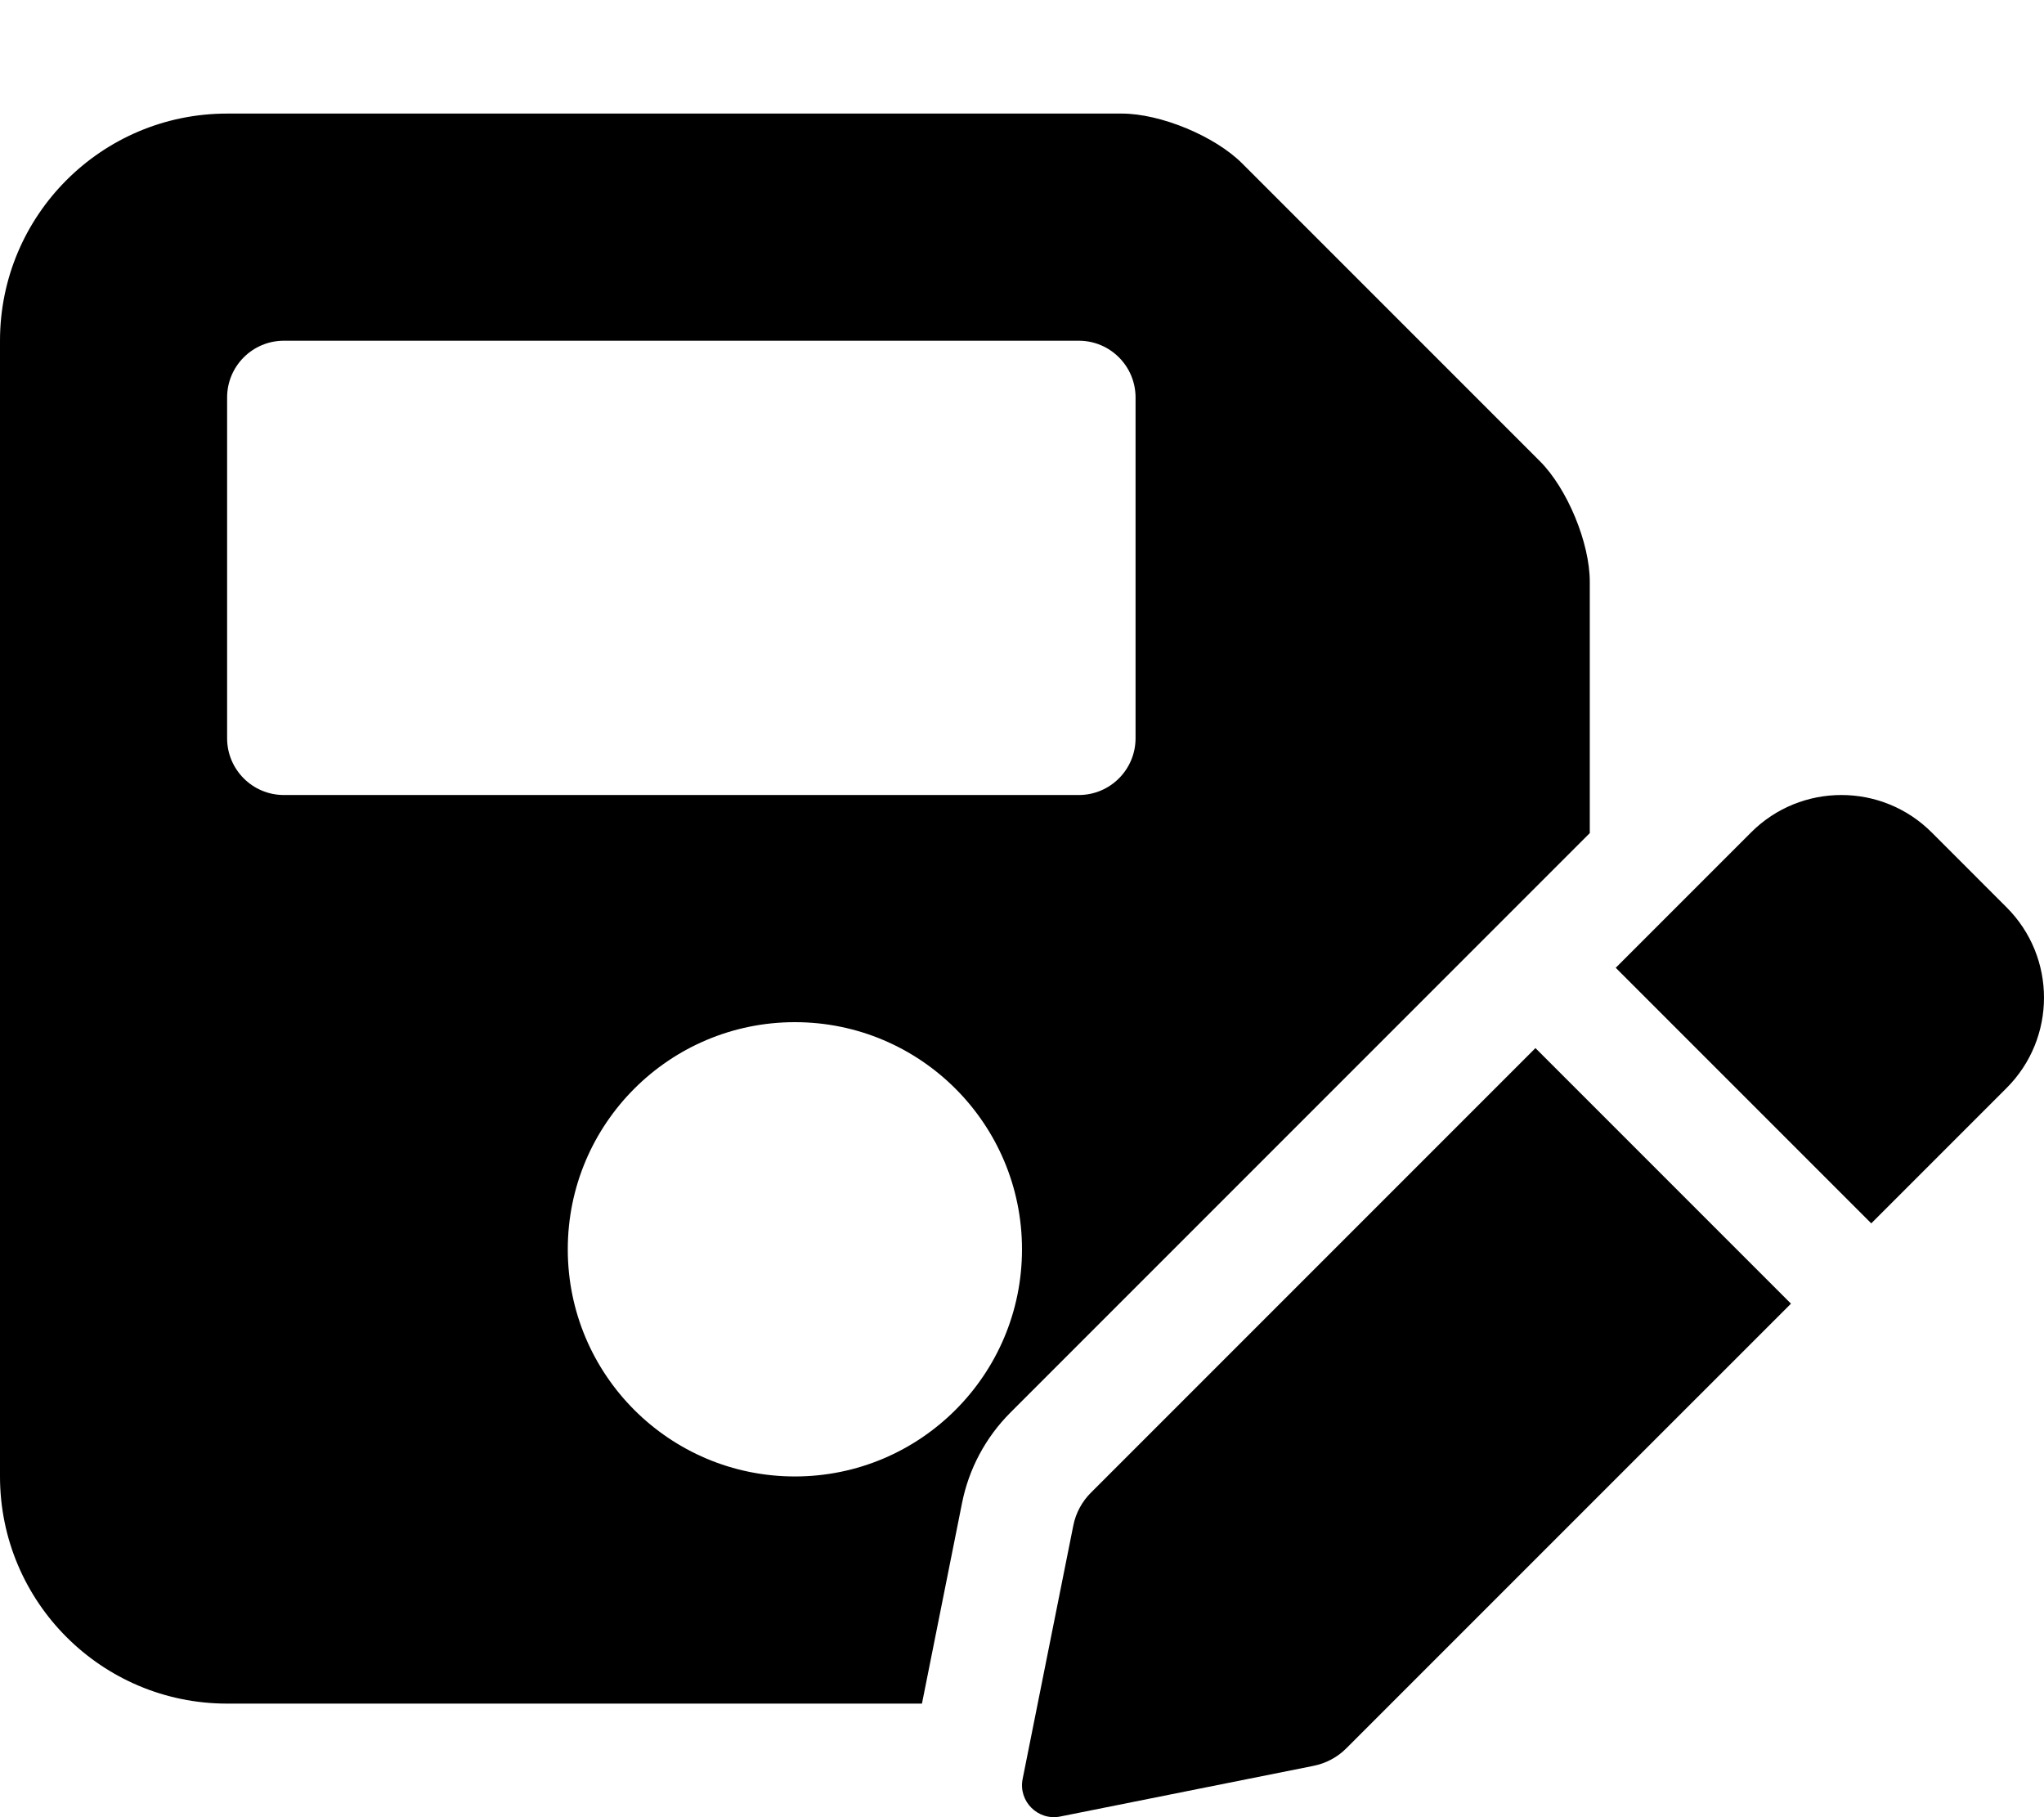 <svg xmlns="http://www.w3.org/2000/svg"
     viewBox="0 0 576 512"><!-- Font Awesome Pro 6.0.0-alpha2 by @fontawesome - https://fontawesome.com License - https://fontawesome.com/license (Commercial License) -->
    <path d="M565.457 255.648L544.355 234.543C530.297 220.484 507.504 220.484 493.447 234.543L455.313 272.68L527.322 344.688L565.453 306.559C579.514 292.5 579.516 269.707 565.457 255.648ZM448 163.887C448 152.949 441.672 137.672 433.938 129.938L350.062 46.062C342.328 38.328 327.051 32 316.113 32H64C28.654 32 0 60.652 0 96V416C0 451.346 28.654 480 64 480H259.807L271.094 423.531C273 413.922 277.688 405.078 284.688 398.047L448 234.734V163.887ZM224 416C188.656 416 160 387.344 160 352S188.656 288 224 288S288 316.656 288 352S259.344 416 224 416ZM320 208C320 216.836 312.836 224 304 224H80C71.164 224 64 216.836 64 208V112C64 103.162 71.164 96 80 96H304C312.836 96 320 103.162 320 112V208ZM307.385 420.609C304.871 423.121 303.158 426.324 302.461 429.813L288.18 501.227C286.922 507.516 292.473 513.07 298.77 511.813L370.189 497.527C373.672 496.828 376.871 495.121 379.385 492.605L478.307 393.695H478.312L504.697 367.313L432.689 295.305L307.385 420.609Z"/>
</svg>